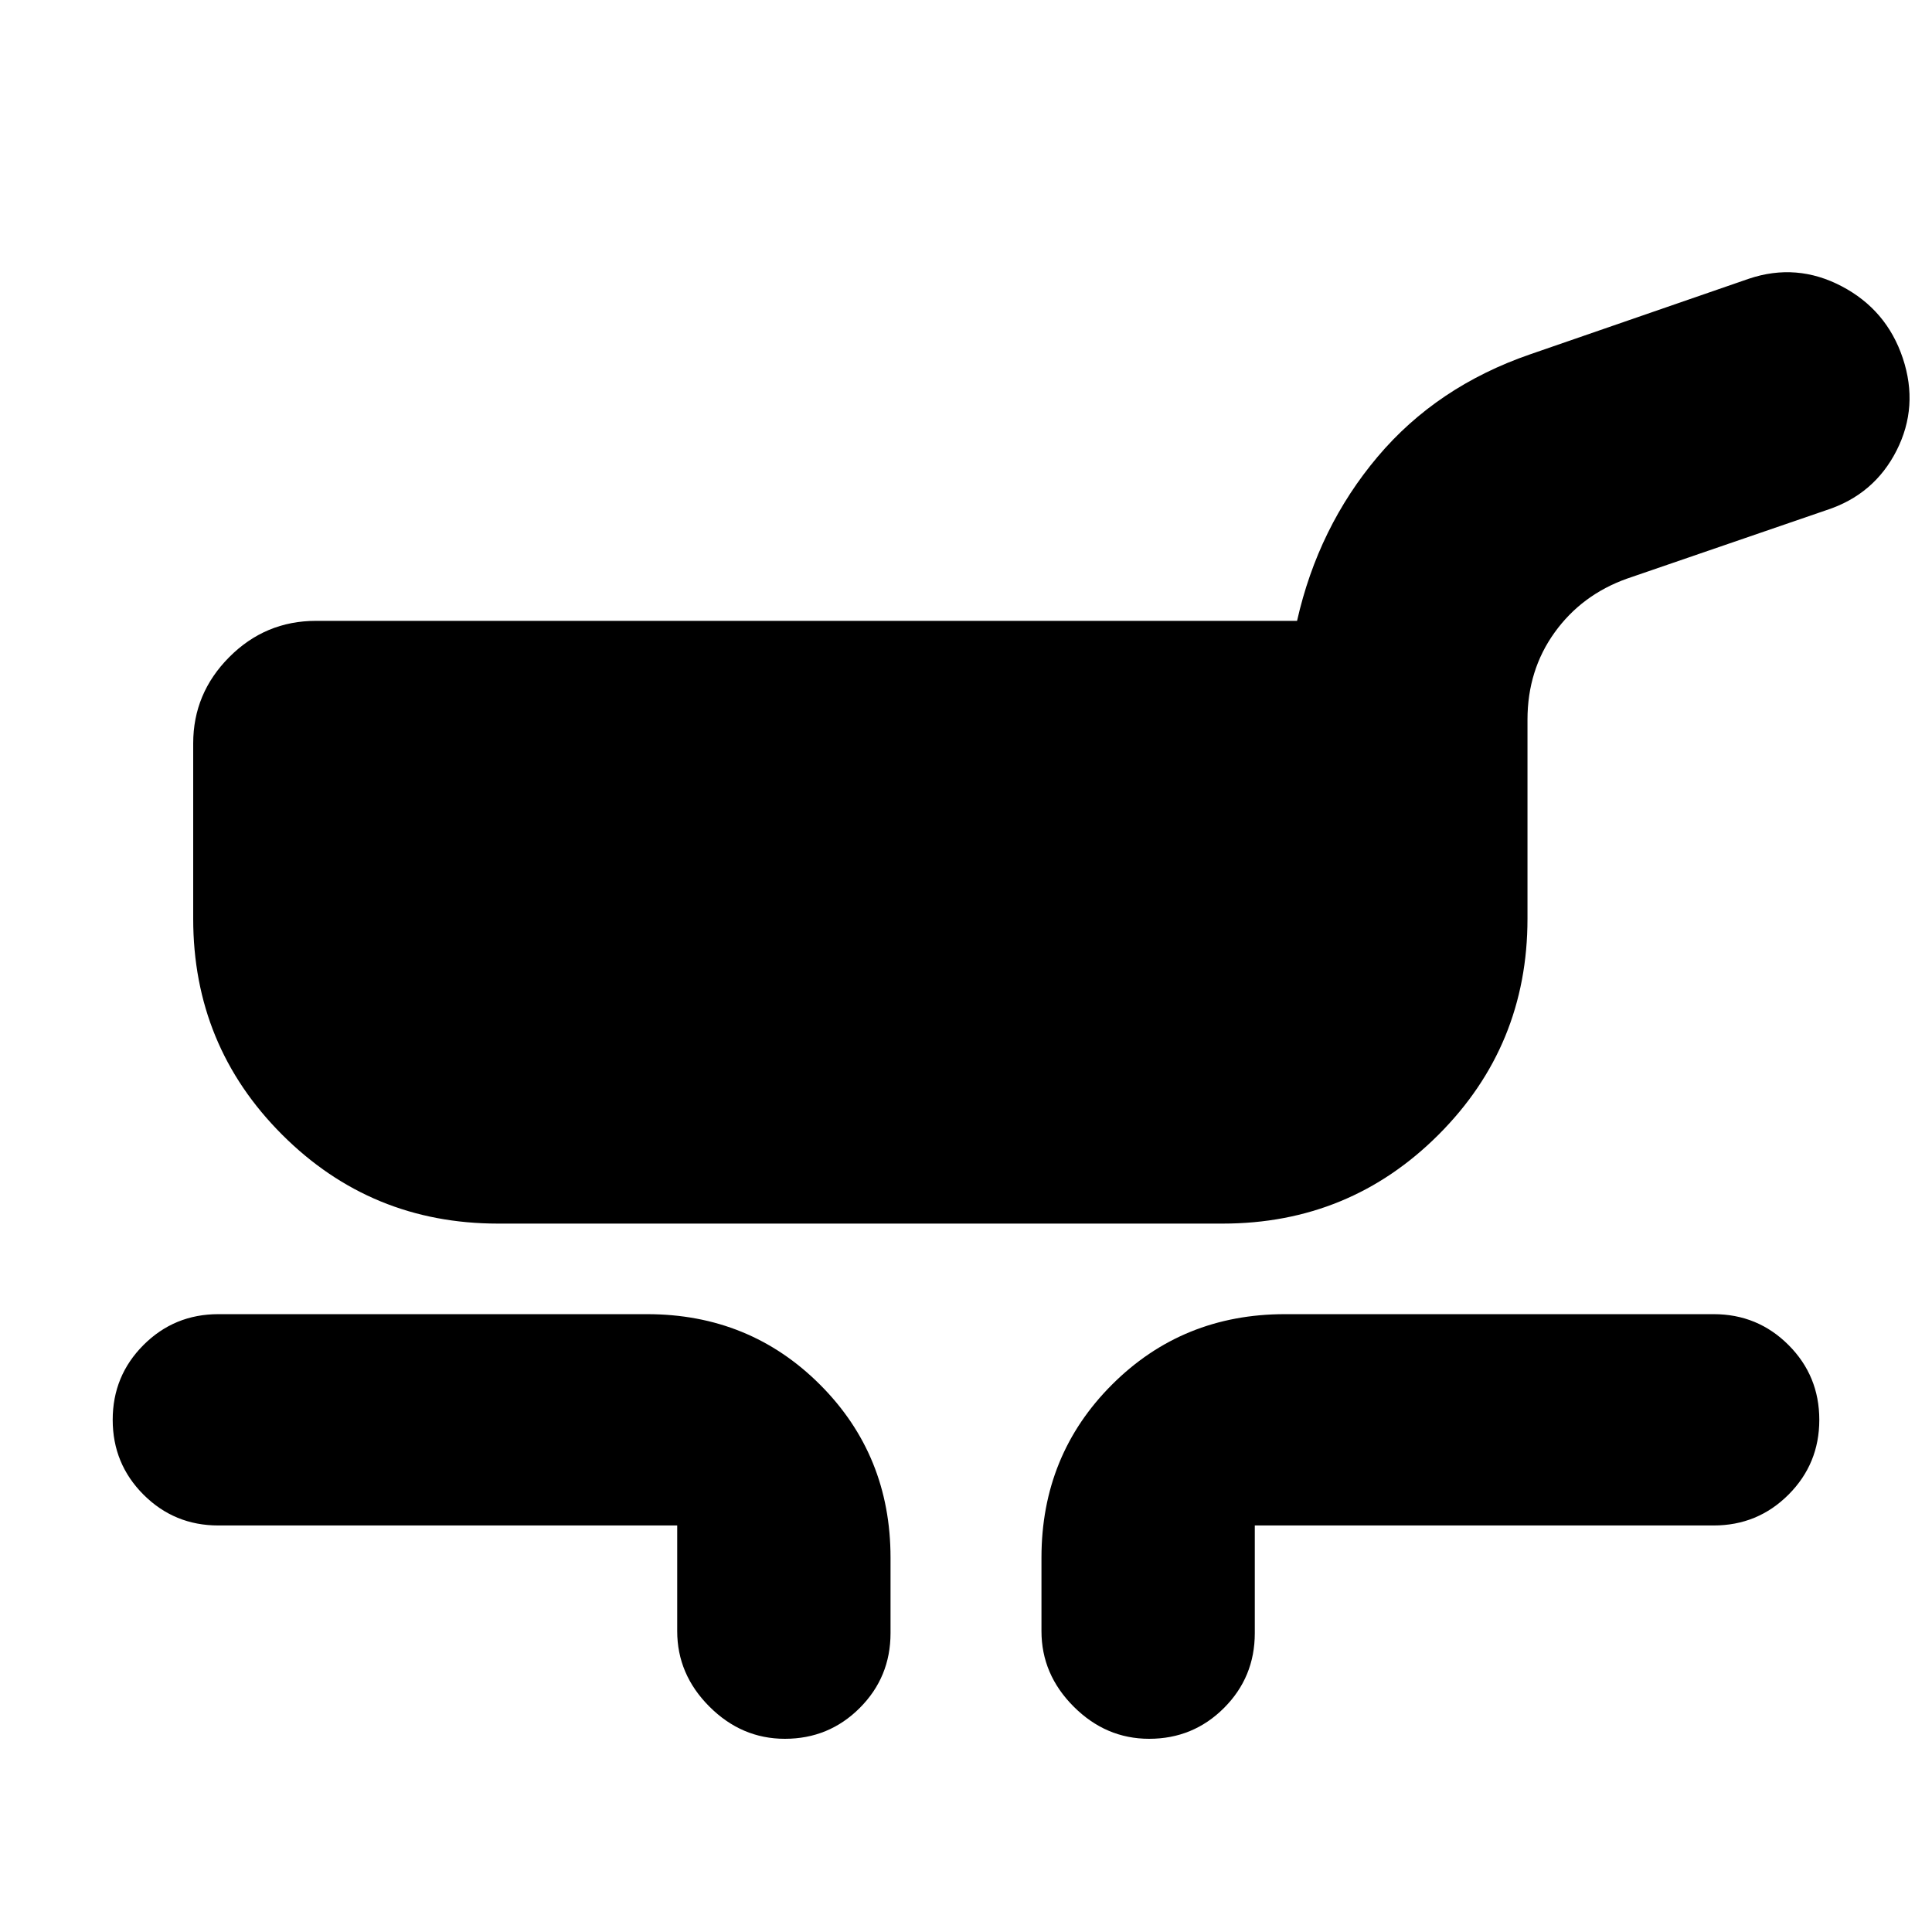 <svg xmlns="http://www.w3.org/2000/svg" height="24" viewBox="0 -960 960 960" width="24"><path d="M247.5-352q-63.125 0-107.312-44.188Q96-440.375 96-503.5v-87.117q0-24.883 17.925-42.883 17.925-18 43.075-18h487.5q10.5-46.5 40-81.5t76-51L869-821.5q23.783-8 46.141 3.75Q937.5-806 945.5-782t-3.113 45.893Q931.274-714.214 907.5-706.5l-99 34q-22.5 8-36 26.75T759-602.377v98.877q0 63.125-44.188 107.312Q670.625-352 607.5-352h-360Zm89 202.5V-202h-228q-21.875 0-37.188-15.312Q56-232.625 56-254.5t15.313-37.188Q86.624-307 108.5-307h213q50.938 0 85.969 35.031Q442.5-236.938 442.5-186v37.5q0 21.875-15.312 37.188Q411.875-96 390-96q-21.5 0-37.5-16t-16-37.5Zm181 0V-186q0-50.938 35.031-85.969Q587.562-307 638.5-307h213q21.875 0 37.188 15.312Q904-276.375 904-254.5t-15.312 37.188Q873.375-202 851.5-202h-228v53.5q0 21.875-15.312 37.188Q592.875-96 571-96q-21.5 0-37.5-16t-16-37.5Z"/></svg>